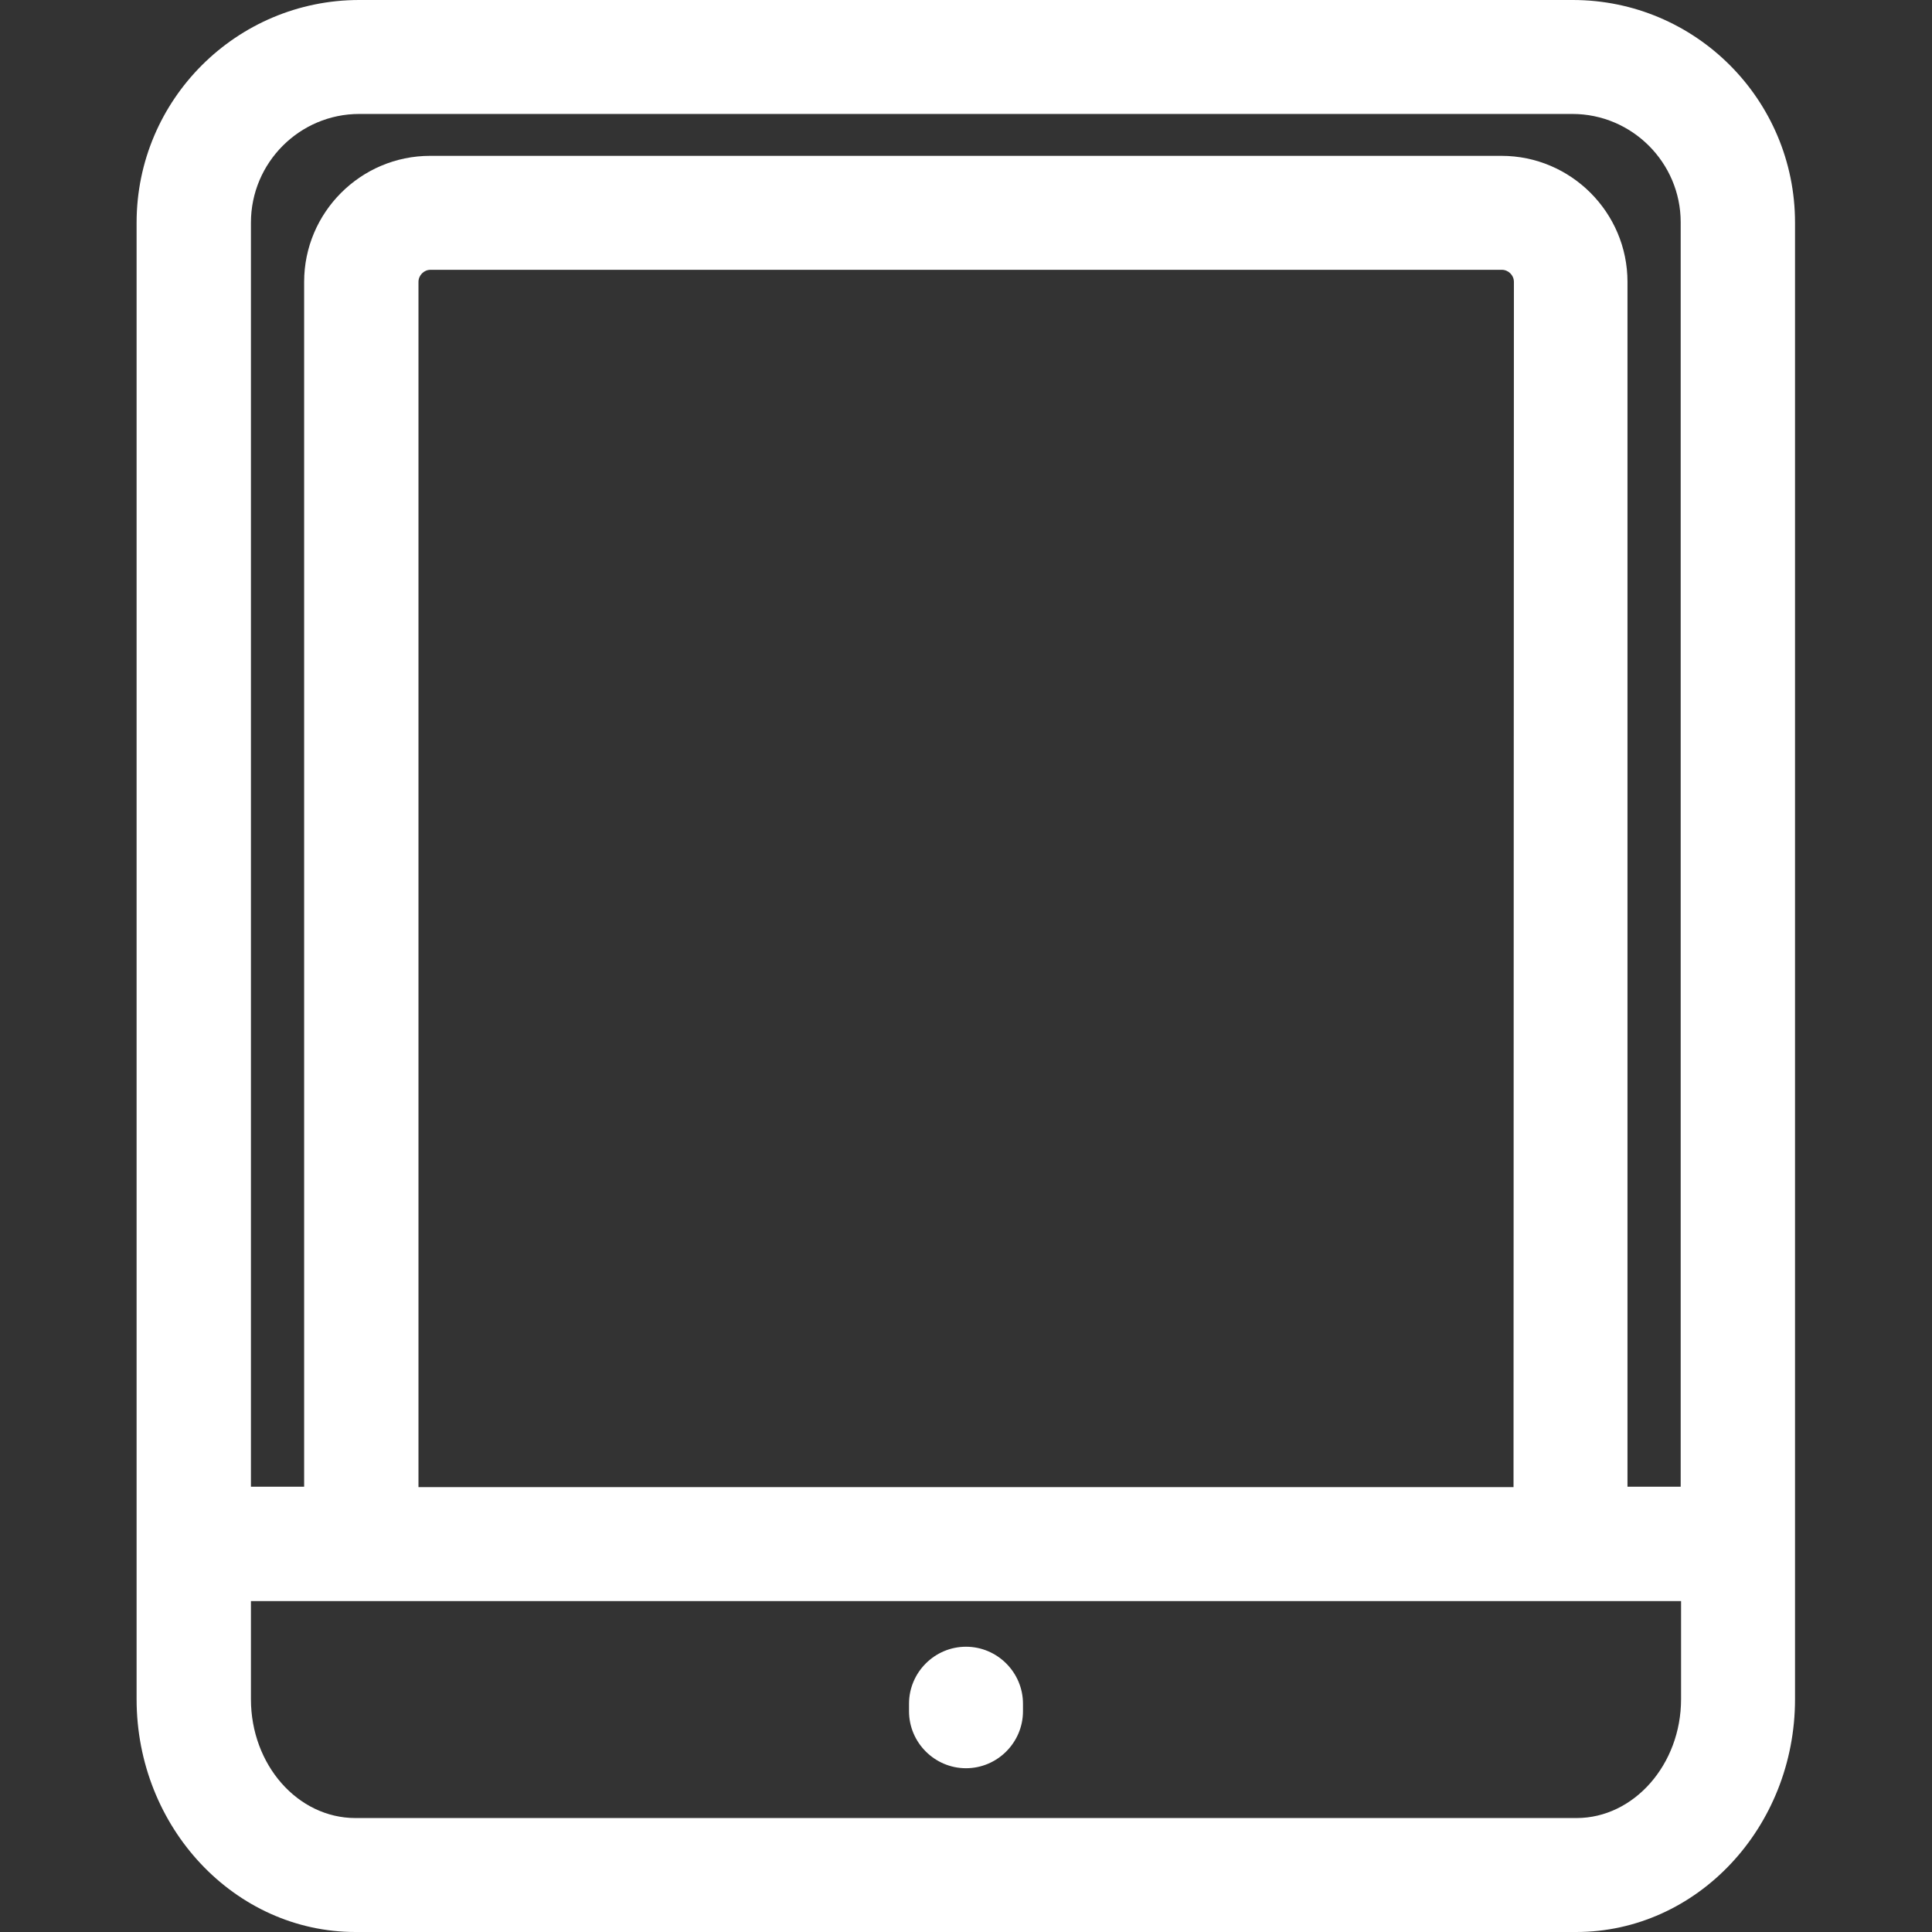 <?xml version="1.0" encoding="utf-8"?>
<!-- Generator: Adobe Illustrator 25.0.1, SVG Export Plug-In . SVG Version: 6.00 Build 0)  -->
<svg version="1.1" id="Capa_1" xmlns="http://www.w3.org/2000/svg" xmlns:xlink="http://www.w3.org/1999/xlink" x="0px" y="0px"
	 viewBox="0 0 512 512" style="enable-background:new 0 0 512 512;" xml:space="preserve">
<rect x="0" y="0" width="512" height="512" fill="#333333" stroke="none"/>
<style type="text/css">
	.st0{fill:#FFFFFF;}
</style>
<g id="XMLID_541_">
	<path id="XMLID_562_" class="st0" d="M416.8,0H95.2c-32.5,0-59,26.4-59,59v391.3c0,34,26,61.7,58,61.7h323.5c32,0,58-27.7,58-61.7
		V59C475.7,26.4,449.3,0,416.8,0z M95.2,30.2h321.5c15.8,0,28.7,12.9,28.7,28.7v335.1h-14.1V74.7c0-18.4-15-33.4-33.4-33.4H114
		c-18.4,0-33.4,15-33.4,33.4v319.3H66.5V59C66.5,43.1,79.4,30.2,95.2,30.2z M401.1,394.1H110.9V74.7c0-1.7,1.4-3.2,3.2-3.2H398
		c1.7,0,3.2,1.4,3.2,3.2L401.1,394.1L401.1,394.1z M417.8,481.8H94.2c-15.3,0-27.7-14.1-27.7-31.5v-26h379v26
		C445.5,467.6,433,481.8,417.8,481.8z"/>
	<path id="XMLID_565_" class="st0" d="M256,436.4c-8.3,0-15.1,6.8-15.1,15.1v2c0,8.3,6.8,15.1,15.1,15.1c8.3,0,15.1-6.8,15.1-15.1
		v-2C271.1,443.2,264.3,436.4,256,436.4z"/>
</g>
</svg>
